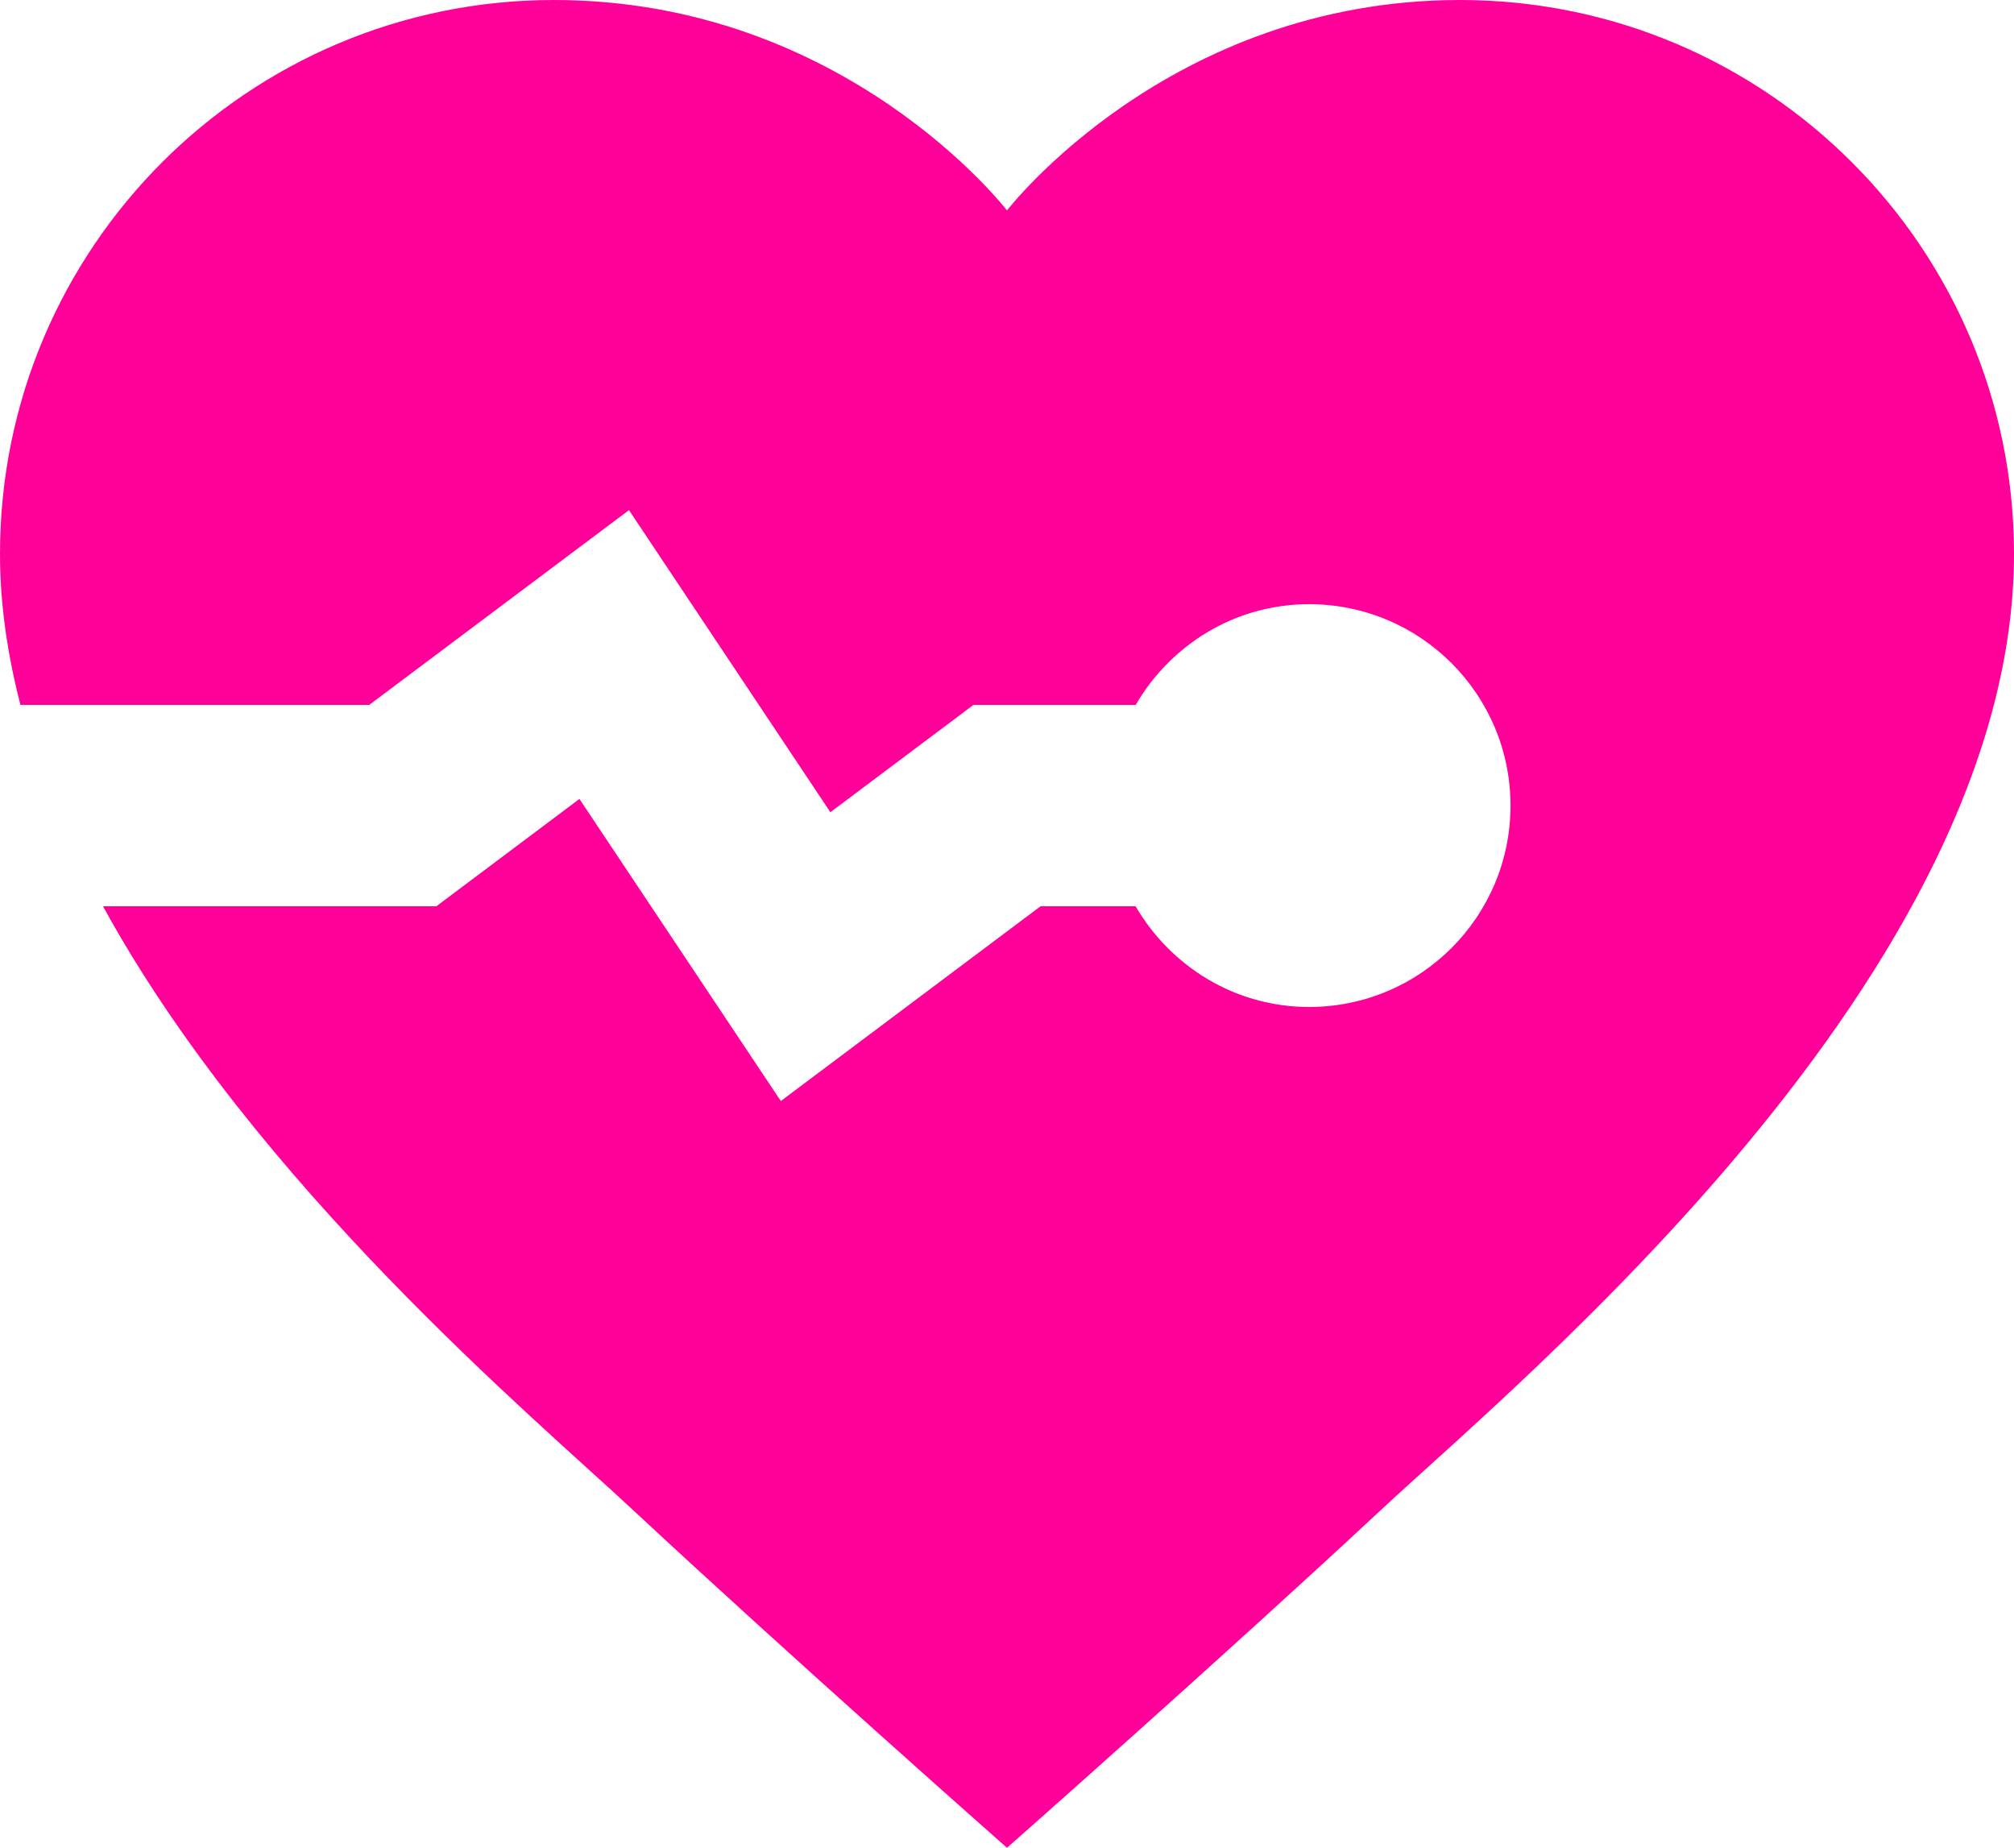 <svg 
          width="20" 
          height="18.35" fill="none" 
          xmlns="http://www.w3.org/2000/svg">
          <path d="M 14.5 0 C 11.605 0 10 2.09 10 2.09 C 10 2.09 8.395 0 5.5 0 C 2.462 0 0 2.462 0 5.5 C 0 6.003 0.075 6.505 0.203 7 L 3.667 7 L 6.246 5.066 L 8.246 8.066 L 9.667 7 L 11.278 7 C 11.624 6.405 12.262 6 13 6 C 14.105 6 15 6.895 15 8 C 15 9.105 14.105 10 13 10 C 12.262 10 11.624 9.595 11.277 9 L 10.333 9 L 7.754 10.934 L 5.754 7.934 L 4.333 9 L 1.023 9 C 2.537 11.764 5.305 14.08 6.28 14.99 C 7.858 16.46 10 18.35 10 18.35 C 10 18.35 12.142 16.46 13.719 14.99 C 15.088 13.713 20 9.671 20 5.5 C 20 2.462 17.538 0 14.5 0 Z" fill="rgb(255,0,153)"/>
        </svg>